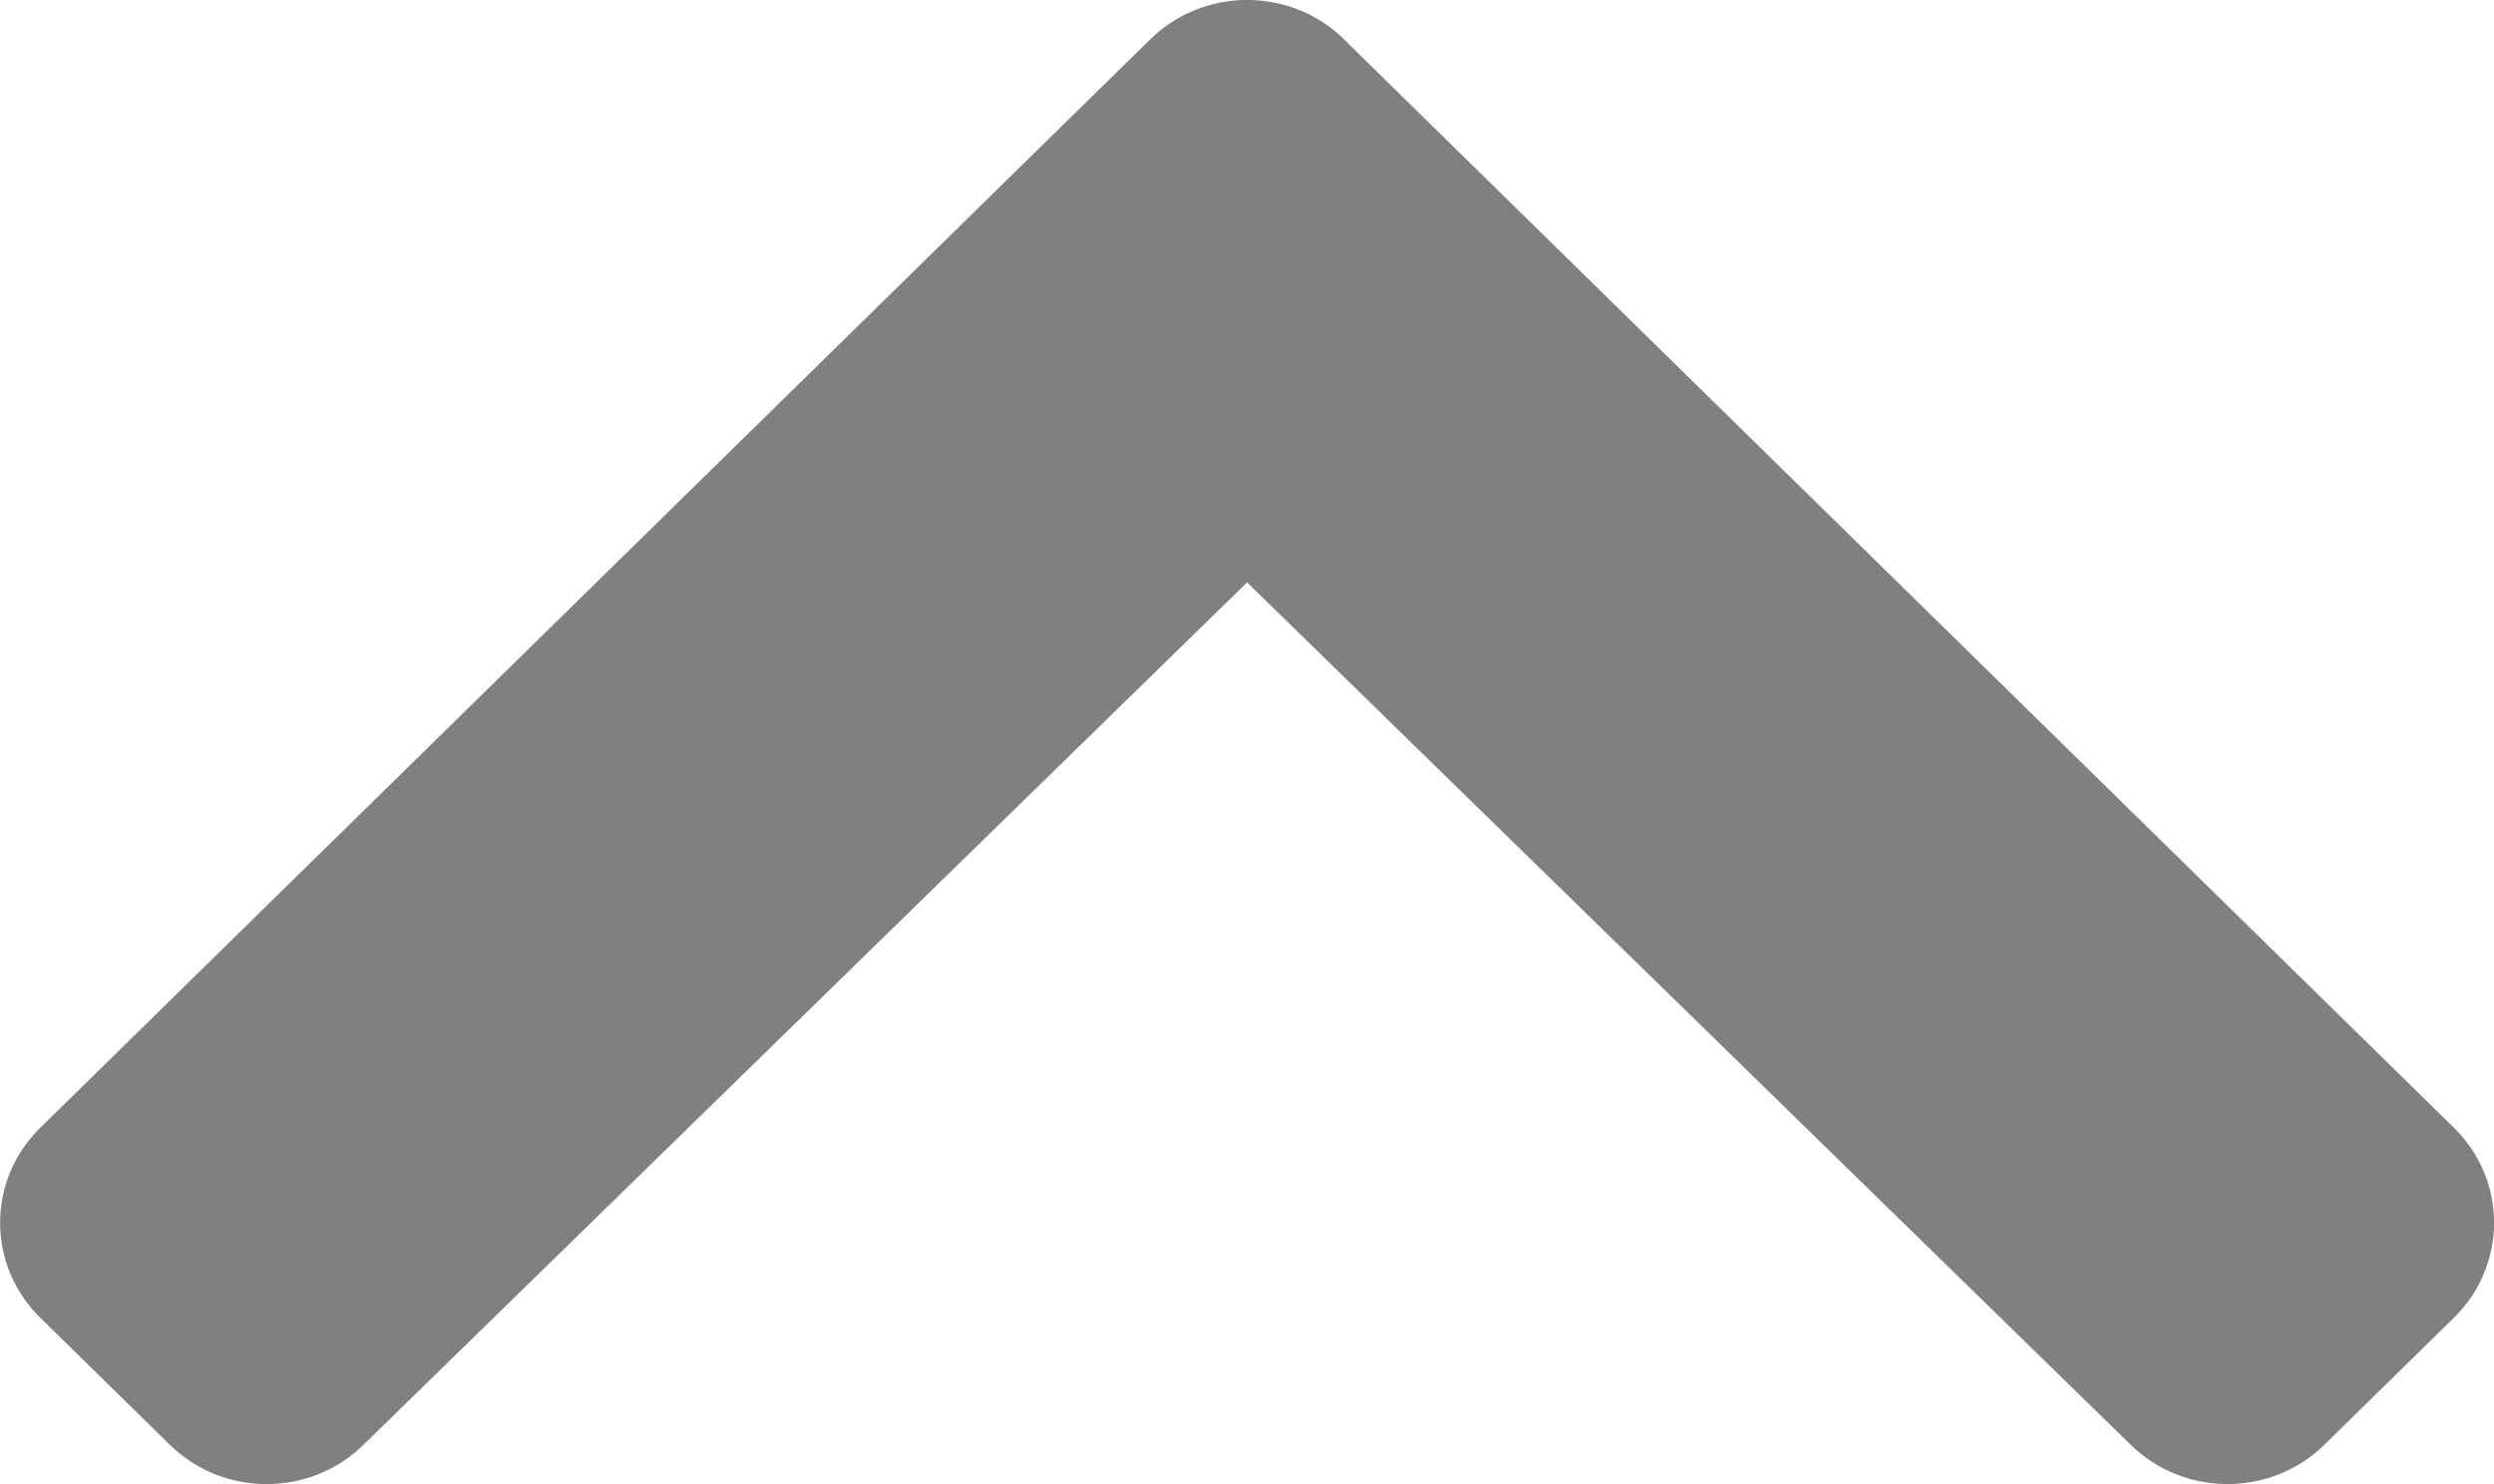 <svg height="15.437" viewBox="0 0 25.934 15.437" width="25.934" xmlns="http://www.w3.org/2000/svg"><path d="m13.975.409 11.542 11.321c.557.546.557 1.431 0 1.977l-1.346 1.32c-.556.545-1.456.546-2.013.003l-9.19-8.972-9.19 8.972c-.557.544-1.458.543-2.013-.003l-1.346-1.32c-.557-.546-.557-1.431 0-1.977l11.542-11.321c.557-.546 1.459-.546 2.016-0z" fill="#808080" stroke-width=".059"/></svg>